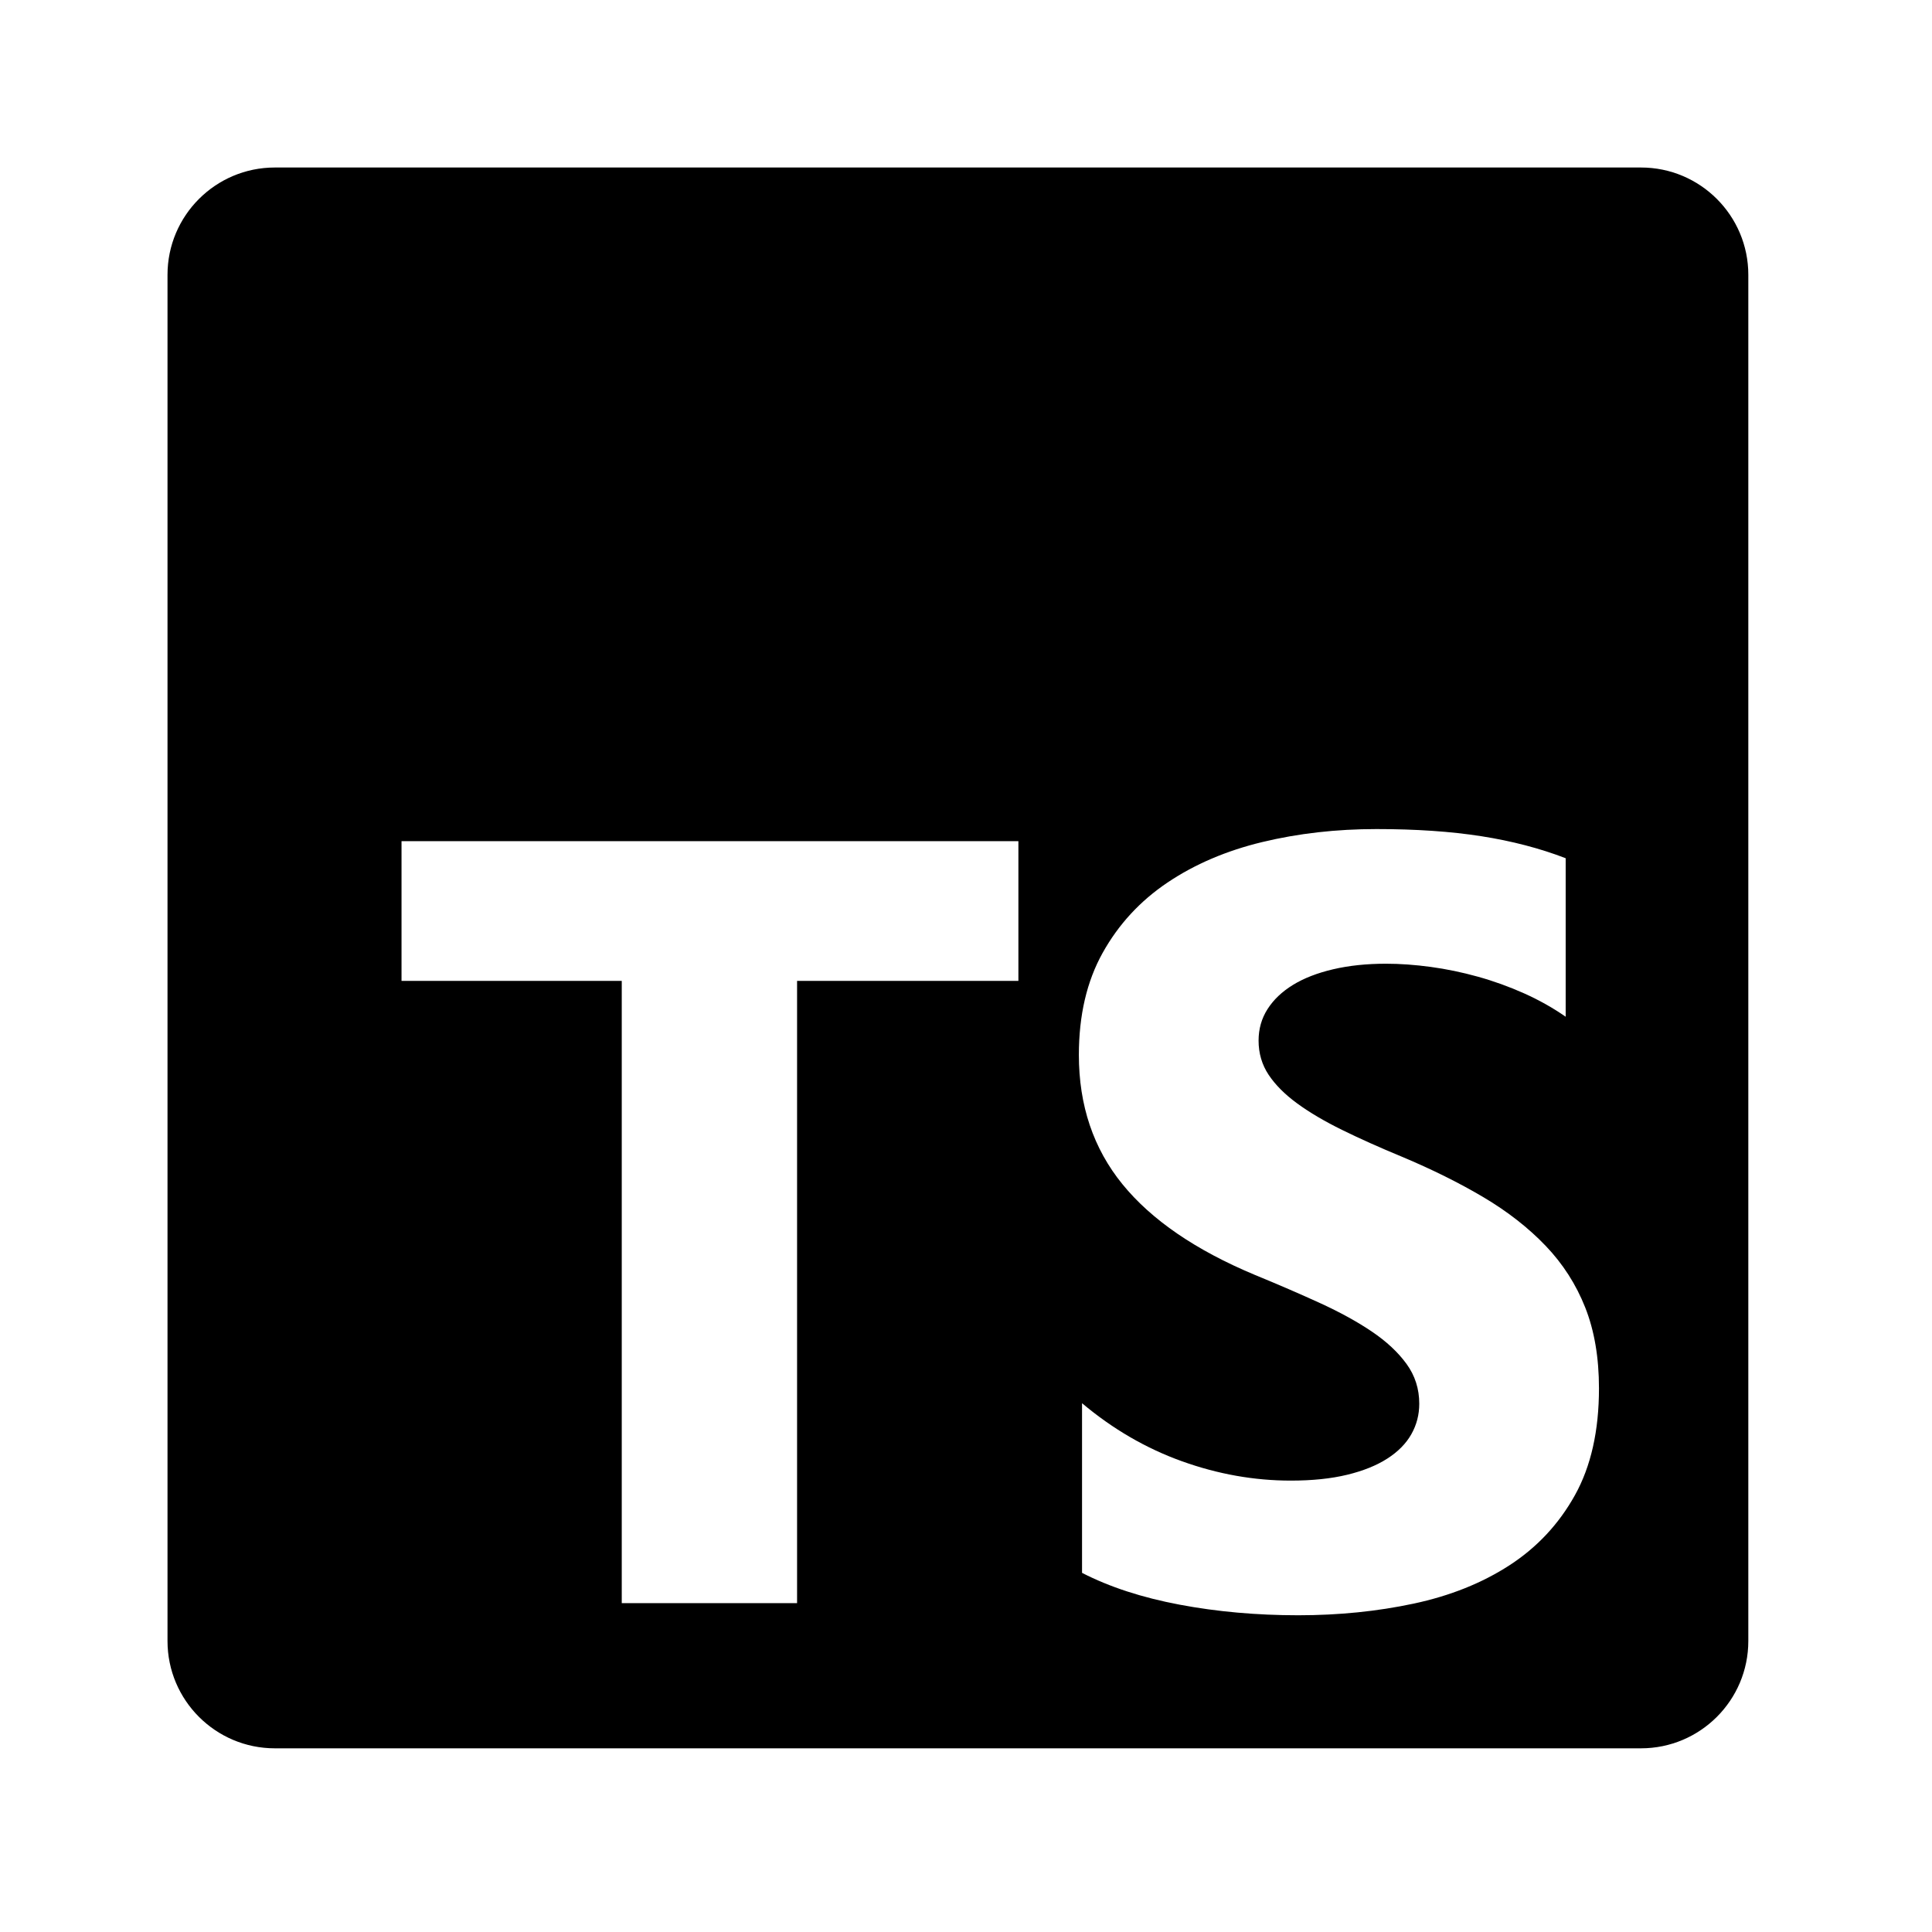 <?xml version="1.0" encoding="UTF-8" standalone="no"?>
<!DOCTYPE svg PUBLIC "-//W3C//DTD SVG 1.1//EN" "http://www.w3.org/Graphics/SVG/1.1/DTD/svg11.dtd">
<svg width="100%" height="100%" viewBox="0 0 108 108" version="1.1" xmlns="http://www.w3.org/2000/svg" xmlns:xlink="http://www.w3.org/1999/xlink" xml:space="preserve" xmlns:serif="http://www.serif.com/" style="fill-rule:evenodd;clip-rule:evenodd;stroke-linejoin:round;stroke-miterlimit:2;">
    <g transform="matrix(0.084,0,0,0.084,9.364,9.364)">
        <path d="M1052,71.409L1052,980.591C1052,1020 1020,1052 980.591,1052L71.409,1052C31.997,1052 0,1020 0,980.591L0,71.409C0,31.997 31.997,0 71.409,0L980.591,0C1020,0 1052,31.997 1052,71.409ZM608.604,822.336L608.604,935.236C626.895,944.638 648.527,951.697 673.502,956.398C698.476,961.107 724.798,963.457 752.47,963.457C779.437,963.457 805.056,960.874 829.323,955.698C853.6,950.522 874.874,941.998 893.17,930.117C911.458,918.236 925.939,902.717 936.613,883.544C947.278,864.378 952.615,840.681 952.615,812.458C952.615,791.995 949.564,774.061 943.471,758.655C937.369,743.249 928.579,729.549 917.085,717.553C905.598,705.558 891.818,694.798 875.76,685.272C859.693,675.747 841.582,666.75 821.41,658.283C806.638,652.168 793.389,646.229 781.664,640.467C769.939,634.704 759.973,628.824 751.766,622.827C743.558,616.828 737.227,610.478 732.771,603.775C728.316,597.072 726.088,589.486 726.088,581.019C726.088,573.257 728.081,566.26 732.068,560.027C736.055,553.795 741.683,548.443 748.952,543.974C756.221,539.506 765.132,536.037 775.685,533.567C786.237,531.097 797.962,529.862 810.859,529.862C820.243,529.862 830.144,530.568 840.584,531.979C851.016,533.39 861.512,535.566 872.065,538.507C882.618,541.446 892.872,545.15 902.846,549.619C912.811,554.088 922.011,559.263 930.455,565.143L930.455,459.655C913.334,453.069 894.635,448.189 874.351,445.014C854.067,441.838 830.796,440.251 804.528,440.251C777.795,440.251 752.47,443.132 728.55,448.894C704.632,454.657 683.585,463.653 665.411,475.884C647.237,488.115 632.874,503.696 622.322,522.63C611.77,541.564 606.493,564.202 606.493,590.545C606.493,624.179 616.166,652.873 635.513,676.628C654.859,700.384 684.23,720.494 723.626,736.958C739.103,743.308 753.525,749.542 766.891,755.657C780.257,761.772 791.807,768.122 801.538,774.708C811.27,781.294 818.947,788.467 824.574,796.228C830.208,803.99 833.018,812.81 833.018,822.689C833.018,829.983 831.263,836.745 827.745,842.975C824.228,849.205 818.891,854.614 811.739,859.202C804.587,863.791 795.676,867.381 785.006,869.964C774.336,872.548 761.849,873.844 747.545,873.844C723.156,873.844 699.003,869.554 675.084,860.965C651.166,852.385 629.006,839.506 608.604,822.336ZM418.965,541.305L566.247,541.305L566.247,448.3L155.731,448.3L155.731,541.305L302.292,541.305L302.292,955.408L418.965,955.408L418.965,541.305Z"/>
    </g>
</svg>
